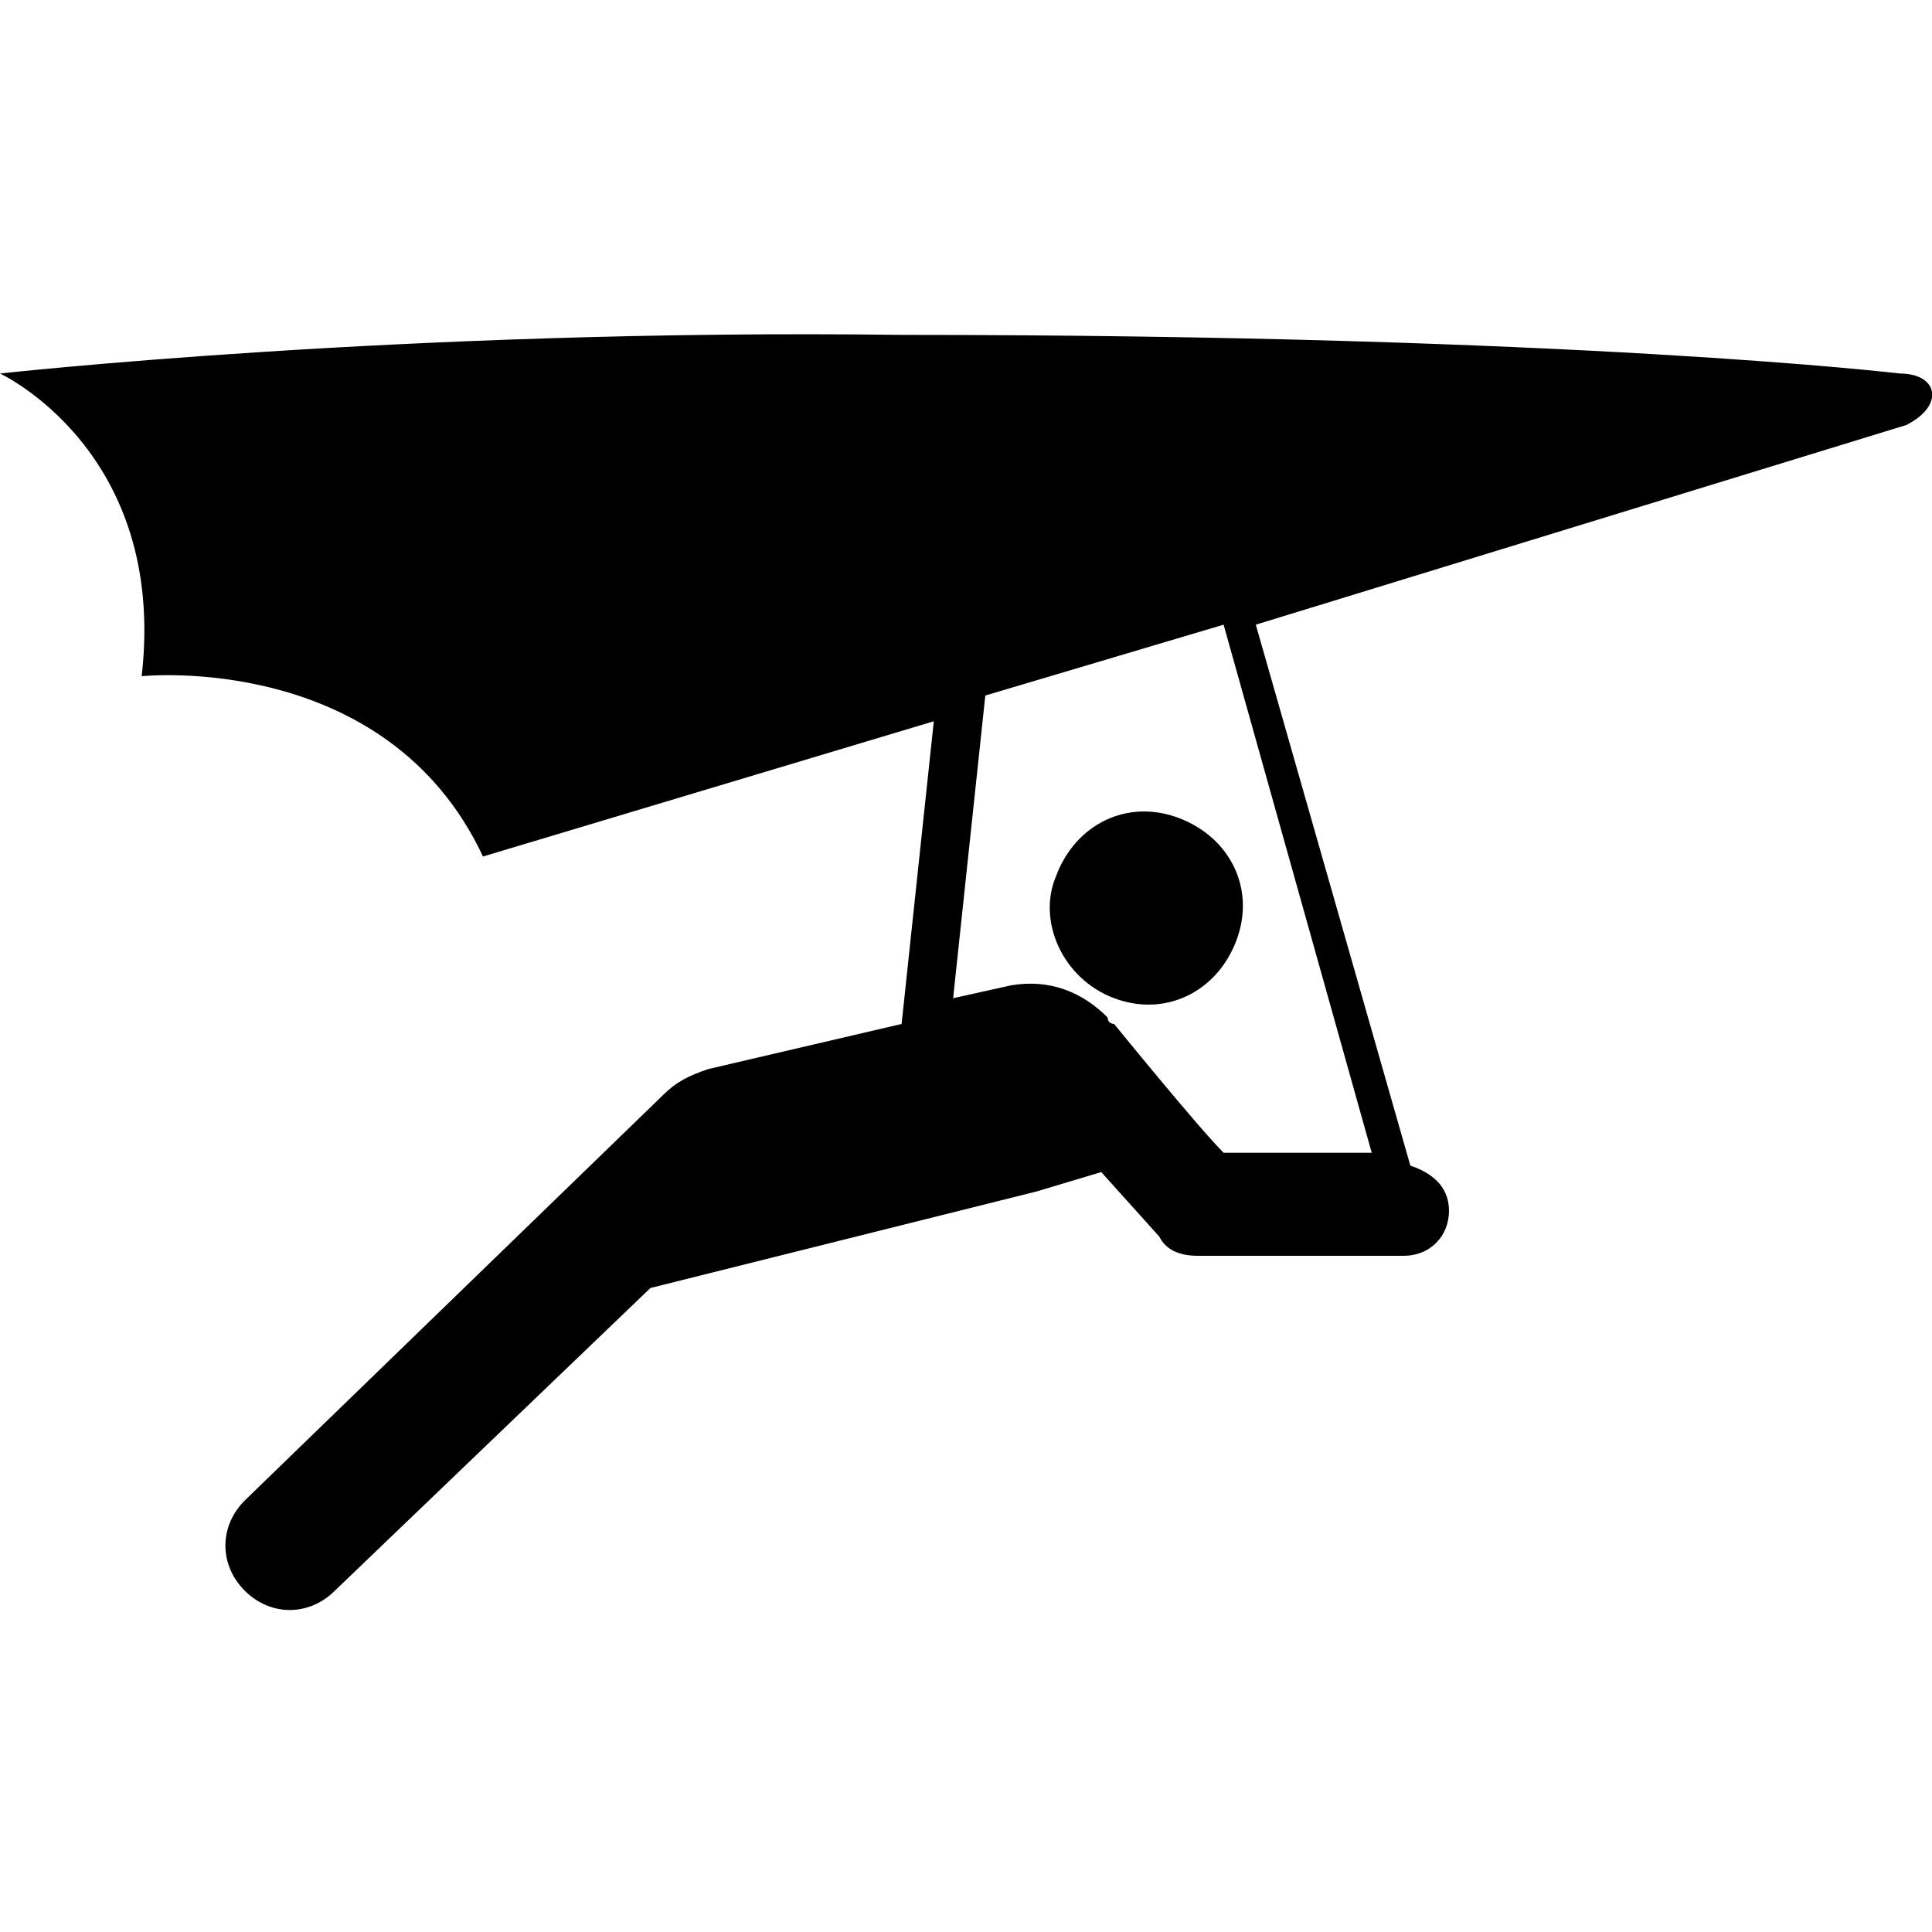 <svg xmlns="http://www.w3.org/2000/svg" width="30" height="30">
  <path d="M17.3 15.5c.8.3 1.6-.1 1.9-.9.3-.8-.1-1.6-.9-1.9-.8-.3-1.6.1-1.9.9-.3.7.1 1.6.9 1.9z"/>
  <path d="M29.5 5.8s-5-.6-15.5-.6c-7.7-.1-14 .6-14 .6S2.6 7 2.2 10.5c0 0 3.8-.4 5.3 2.8l7-2.1-.5 4.7-3 .7c-.3.1-.5.2-.7.4l-6.5 6.3c-.4.4-.4 1 0 1.4.4.4 1 .4 1.4 0l4.9-4.7 6-1.5 1-.3.9 1c.1.2.3.3.6.3h3.2c.4 0 .7-.3.7-.7 0-.4-.3-.6-.6-.7l-2.4-8.4 10.1-3.1c.6-.3.5-.8-.1-.8zm-8.2 12.1H19c-.4-.4-1.7-2-1.7-2s-.1 0-.1-.1c-.4-.4-.9-.6-1.5-.5l-.9.2.5-4.7L19 9.7l2.3 8.2z"/>
</svg>